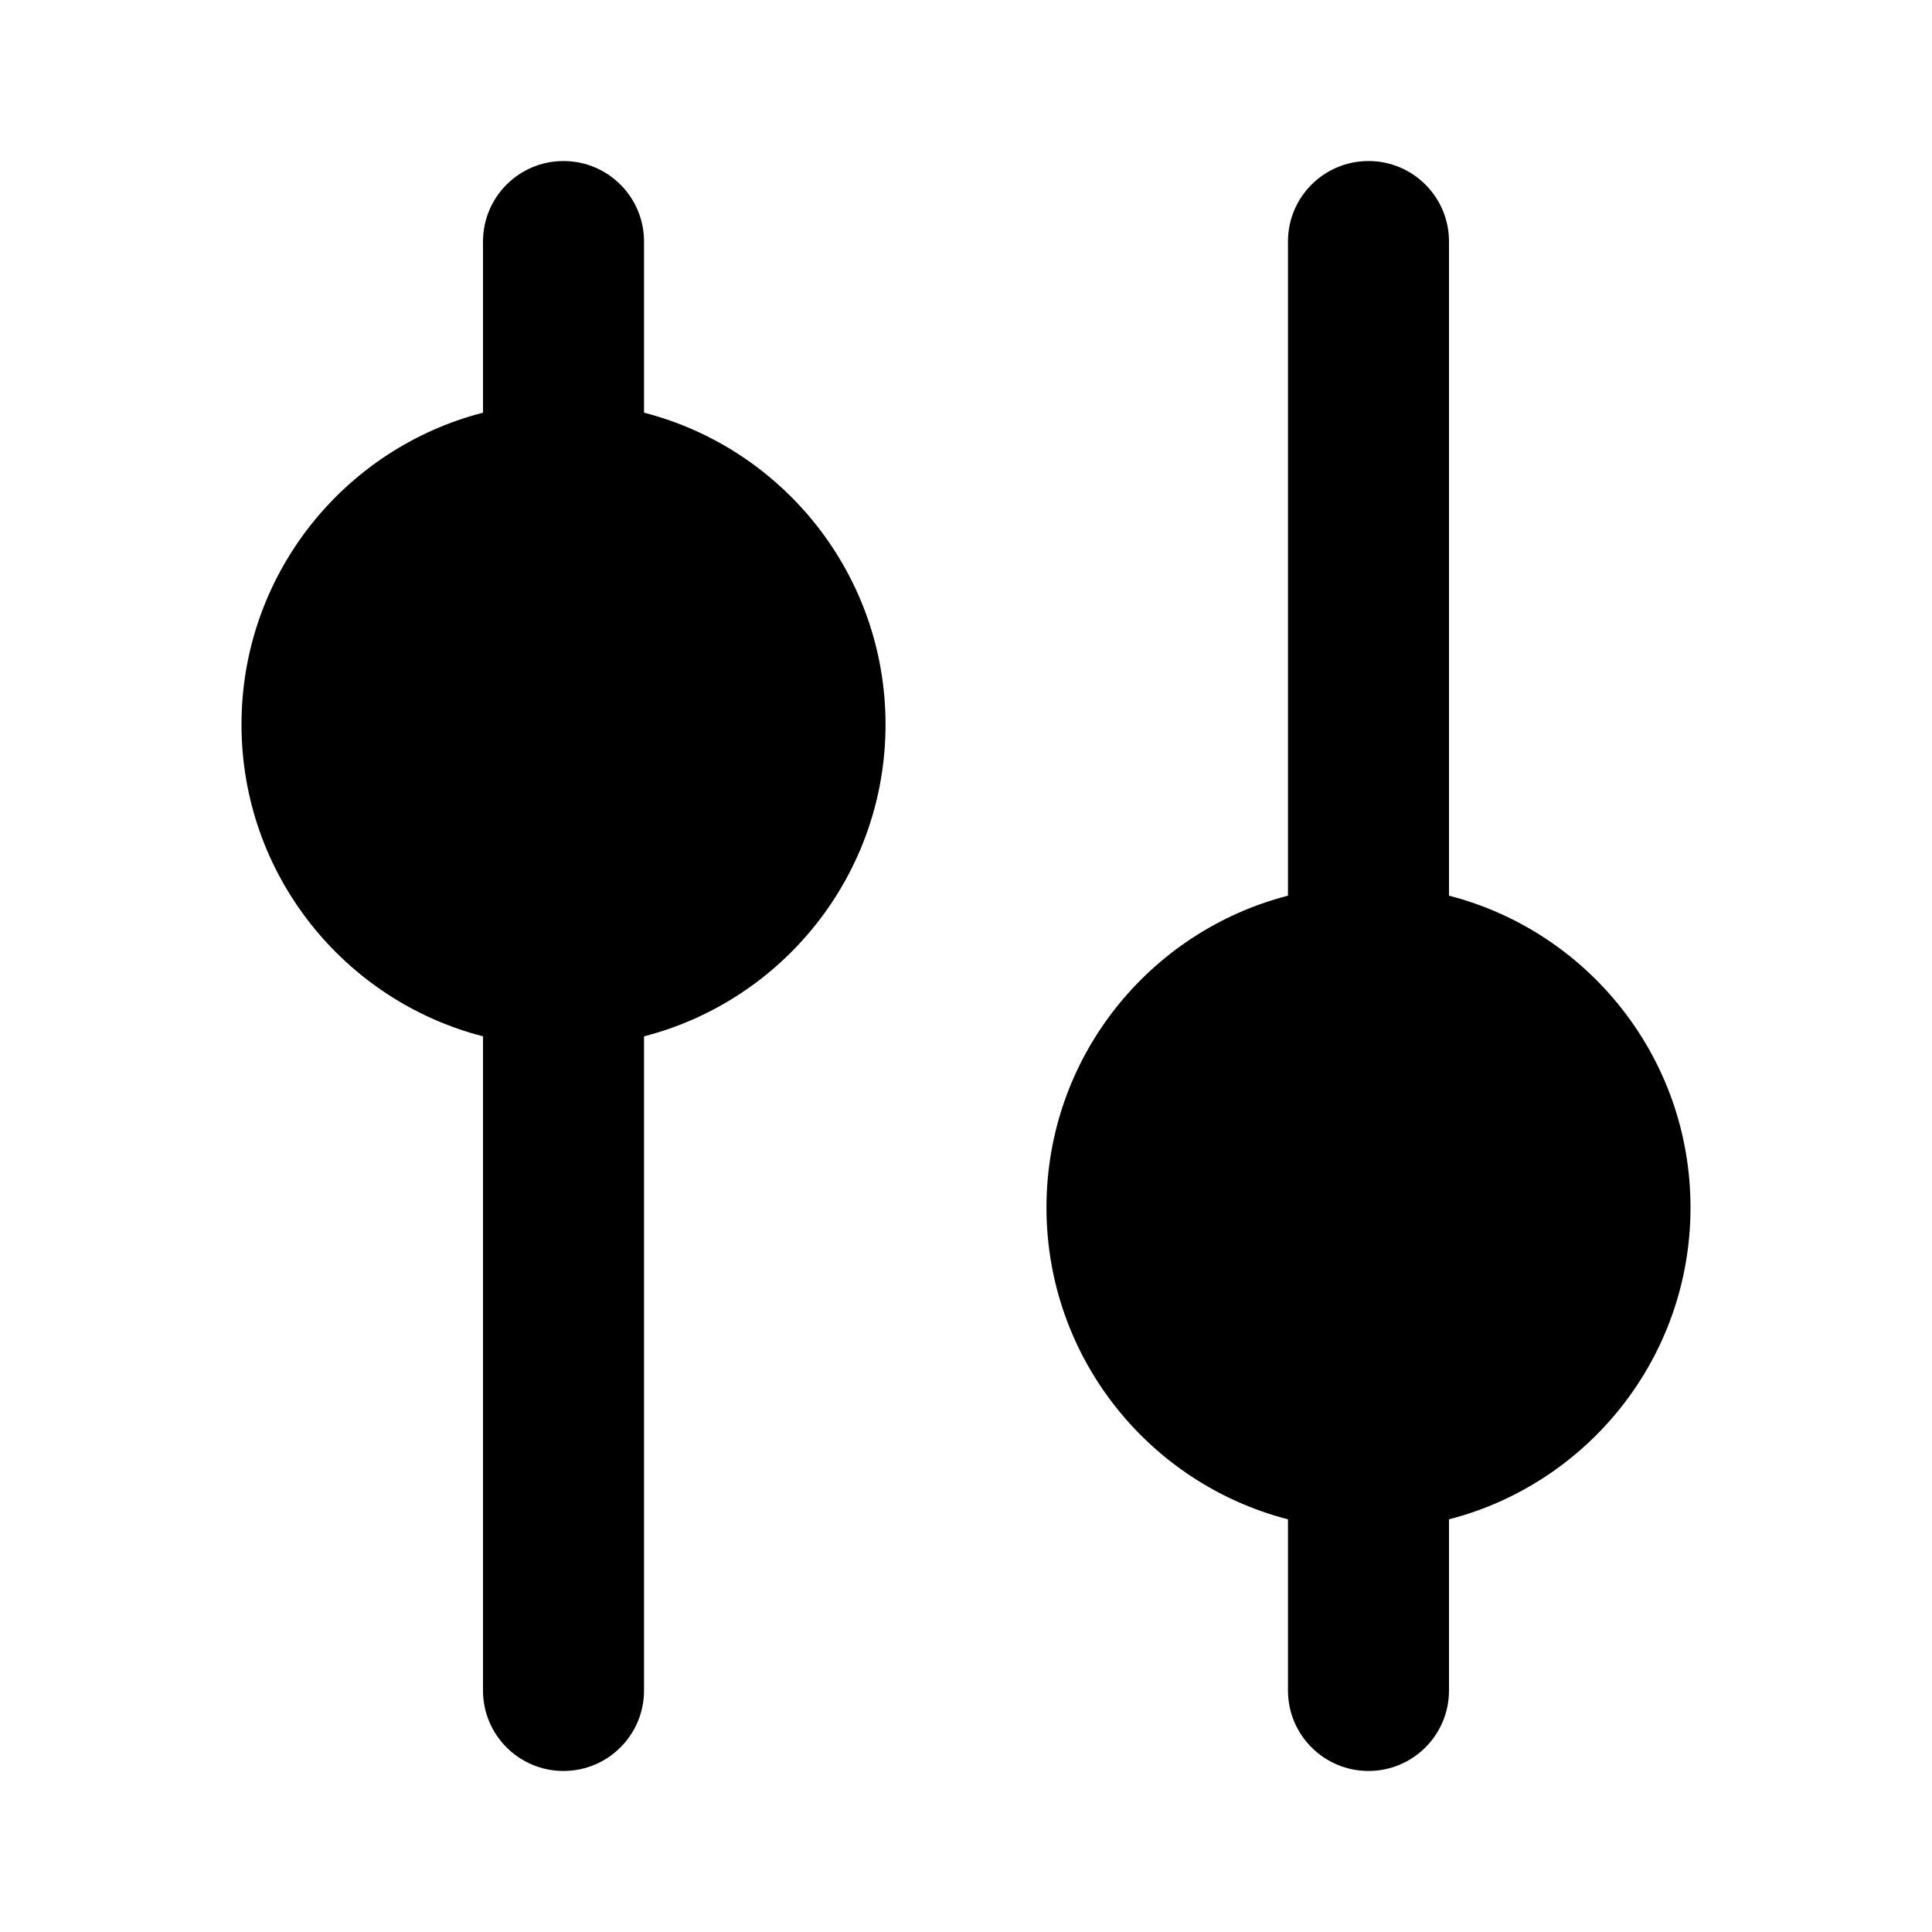<svg width="20" height="20" viewBox="0 0 20 20" fill="none" xmlns="http://www.w3.org/2000/svg">
<g id="icon / settings">
<g id="icon">
<path fillRule="evenodd" clipRule="evenodd" d="M6.667 2.5V4.272C8.104 4.642 9.167 5.947 9.167 7.5C9.167 9.053 8.104 10.358 6.667 10.728V17.5C6.667 17.96 6.294 18.333 5.833 18.333C5.373 18.333 5 17.96 5 17.5L5 10.728C3.562 10.358 2.5 9.053 2.5 7.5C2.5 5.947 3.562 4.642 5 4.272L5 2.5C5 2.04 5.373 1.667 5.833 1.667C6.294 1.667 6.667 2.04 6.667 2.5ZM4.167 7.5C4.167 6.58 4.913 5.833 5.833 5.833C6.754 5.833 7.5 6.58 7.5 7.5C7.5 8.42 6.754 9.167 5.833 9.167C4.913 9.167 4.167 8.42 4.167 7.5Z" fill="black"/>
<path fillRule="evenodd" clipRule="evenodd" d="M13.333 15.728V17.5C13.333 17.96 13.706 18.333 14.167 18.333C14.627 18.333 15 17.96 15 17.5V15.728C16.438 15.358 17.5 14.053 17.5 12.5C17.5 10.947 16.438 9.642 15 9.272V2.5C15 2.04 14.627 1.667 14.167 1.667C13.706 1.667 13.333 2.04 13.333 2.5V9.272C11.896 9.642 10.833 10.947 10.833 12.5C10.833 14.053 11.896 15.358 13.333 15.728ZM15.833 12.5C15.833 11.579 15.087 10.833 14.167 10.833C13.246 10.833 12.5 11.579 12.5 12.5C12.5 13.421 13.246 14.167 14.167 14.167C15.087 14.167 15.833 13.421 15.833 12.5Z" fill="black"/>
</g>
</g>
</svg>
